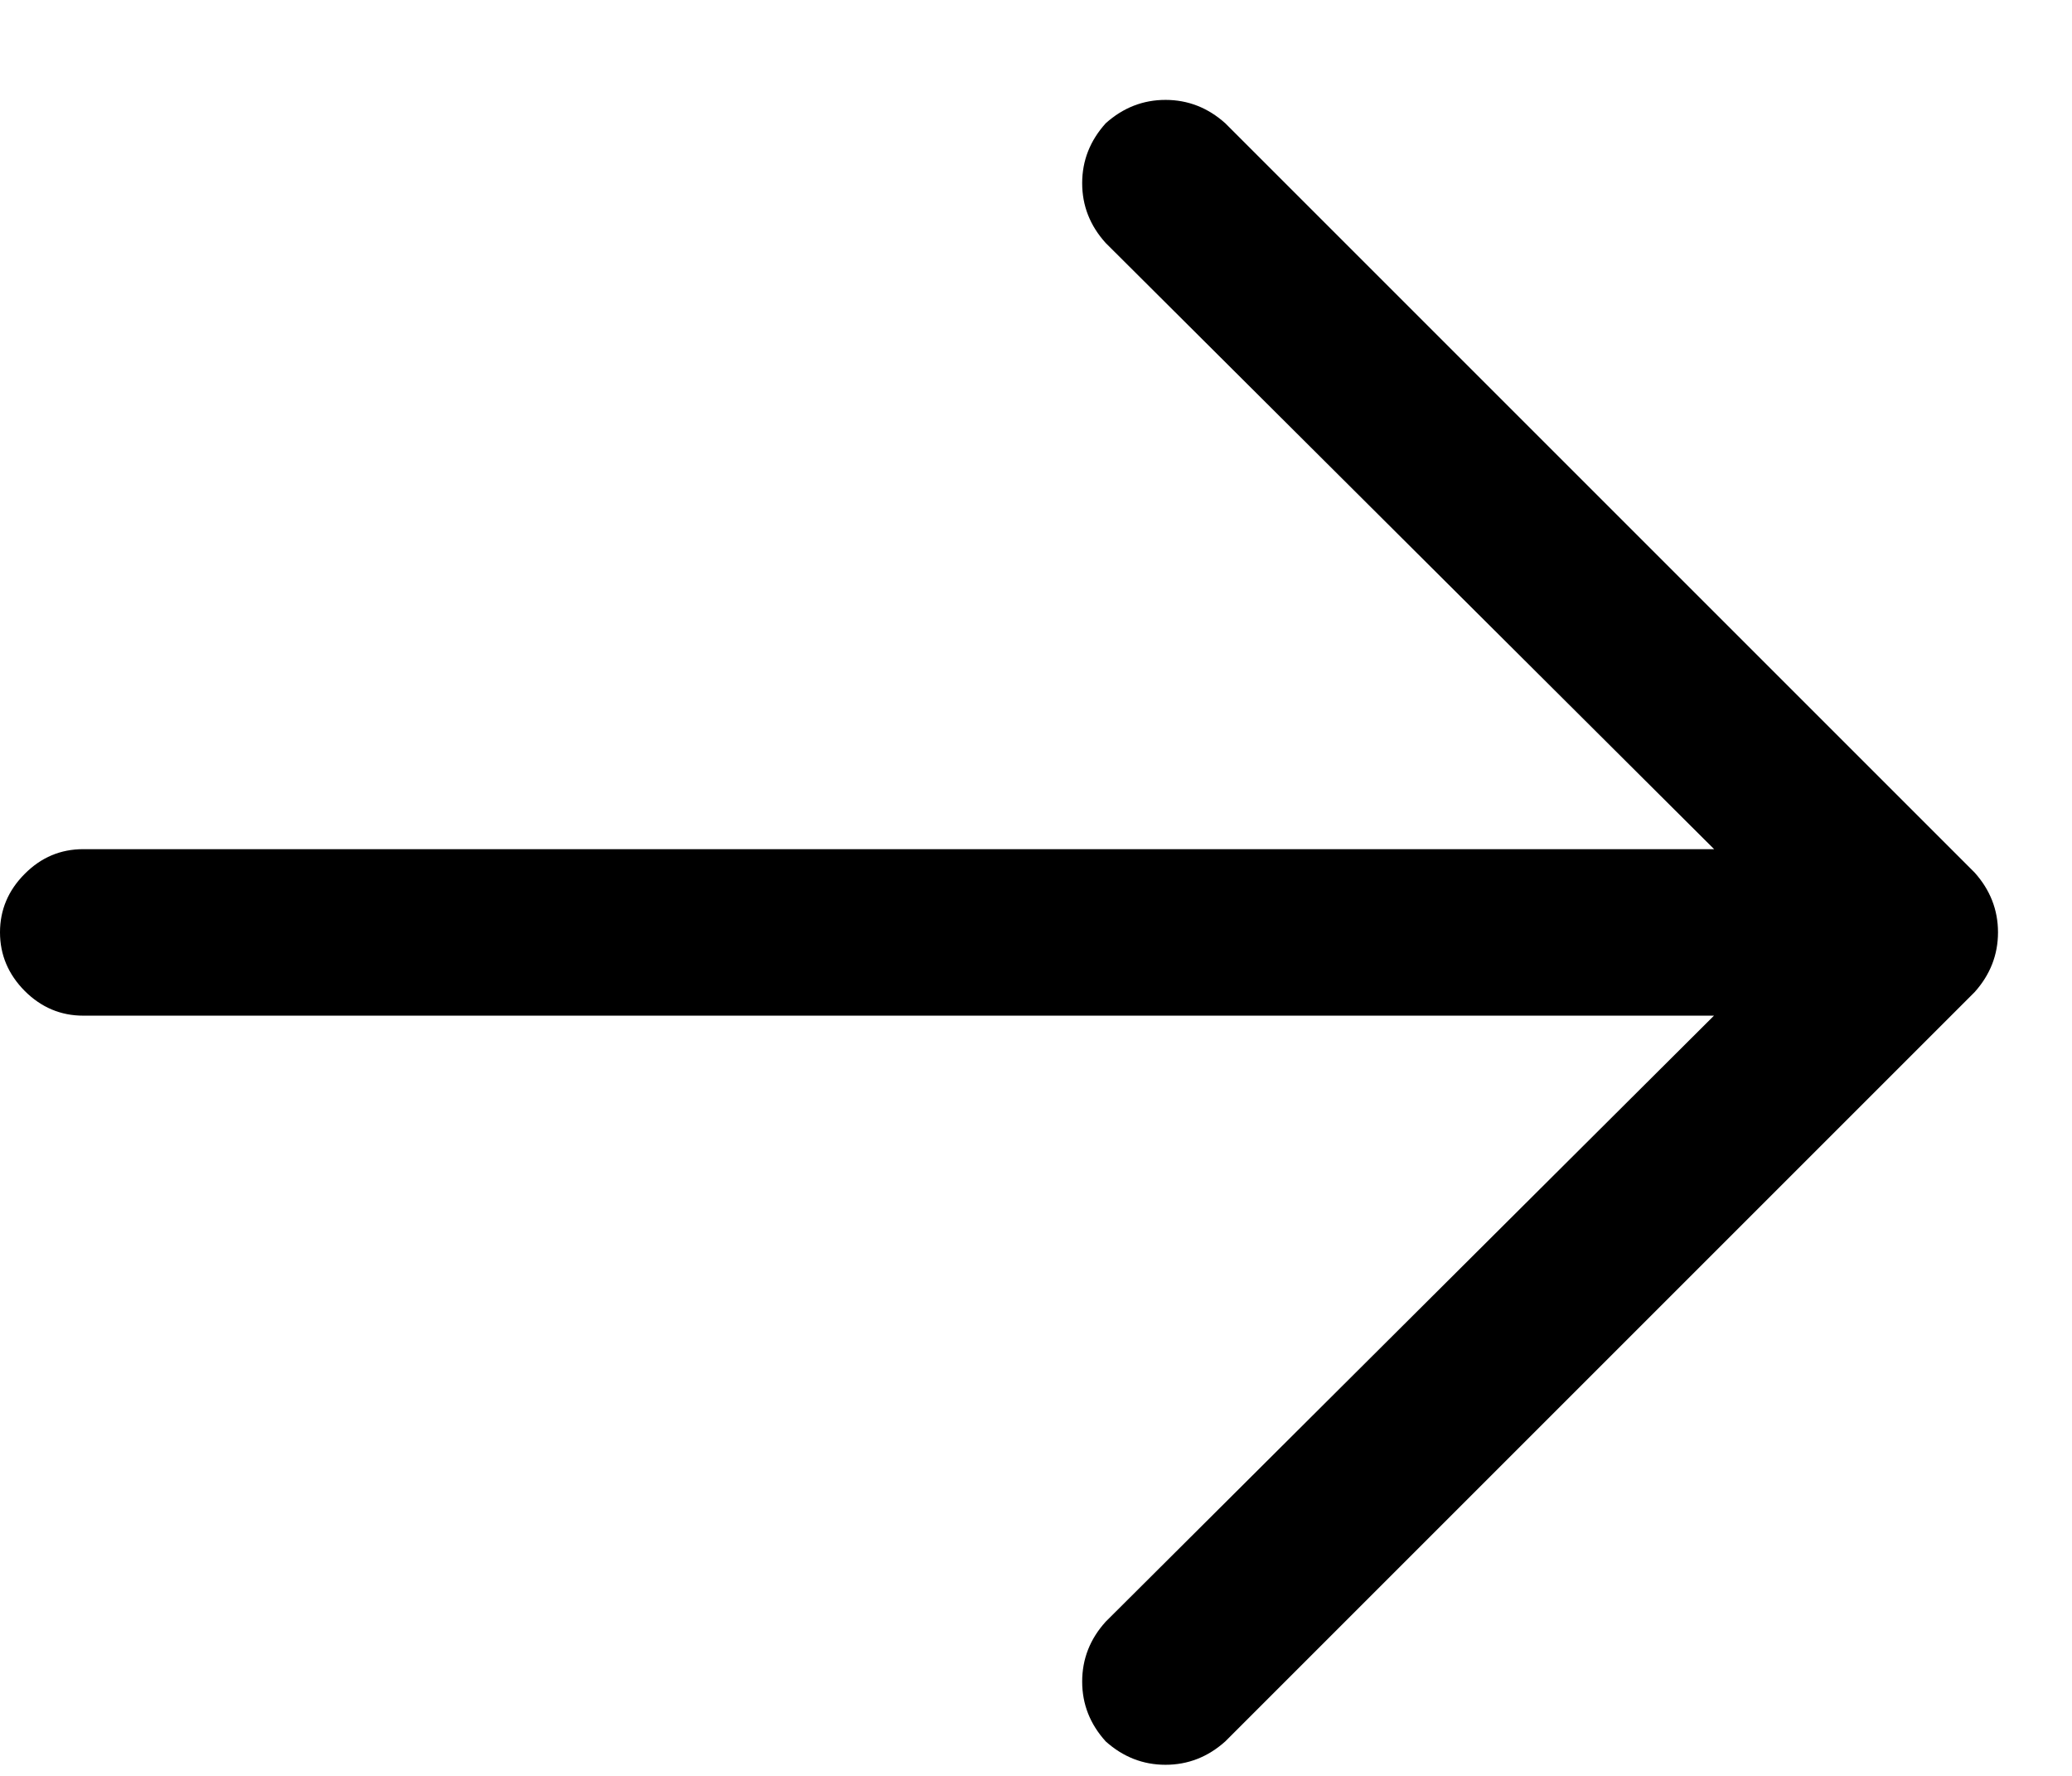<svg width="14" height="12" viewBox="0 0 14 12" fill="none" xmlns="http://www.w3.org/2000/svg">
<path d="M0 6.3C0 6.148 0.056 6.016 0.167 5.905C0.278 5.793 0.41 5.738 0.562 5.738H12.938C13.09 5.738 13.222 5.793 13.333 5.905C13.444 6.016 13.5 6.148 13.5 6.3C13.5 6.452 13.444 6.584 13.333 6.696C13.222 6.807 13.09 6.863 12.938 6.863H0.562C0.41 6.863 0.278 6.807 0.167 6.696C0.056 6.584 0 6.452 0 6.3ZM7.471 0.833C7.588 0.728 7.723 0.675 7.875 0.675C8.027 0.675 8.162 0.728 8.279 0.833L13.342 5.896C13.447 6.013 13.5 6.148 13.5 6.3C13.5 6.452 13.447 6.587 13.342 6.704L8.279 11.767C8.162 11.872 8.027 11.925 7.875 11.925C7.723 11.925 7.588 11.872 7.471 11.767C7.365 11.65 7.312 11.515 7.312 11.363C7.312 11.21 7.365 11.075 7.471 10.958L12.146 6.3L7.471 1.642C7.365 1.525 7.312 1.39 7.312 1.238C7.312 1.085 7.365 0.951 7.471 0.833Z" fill="black"/>
</svg>
